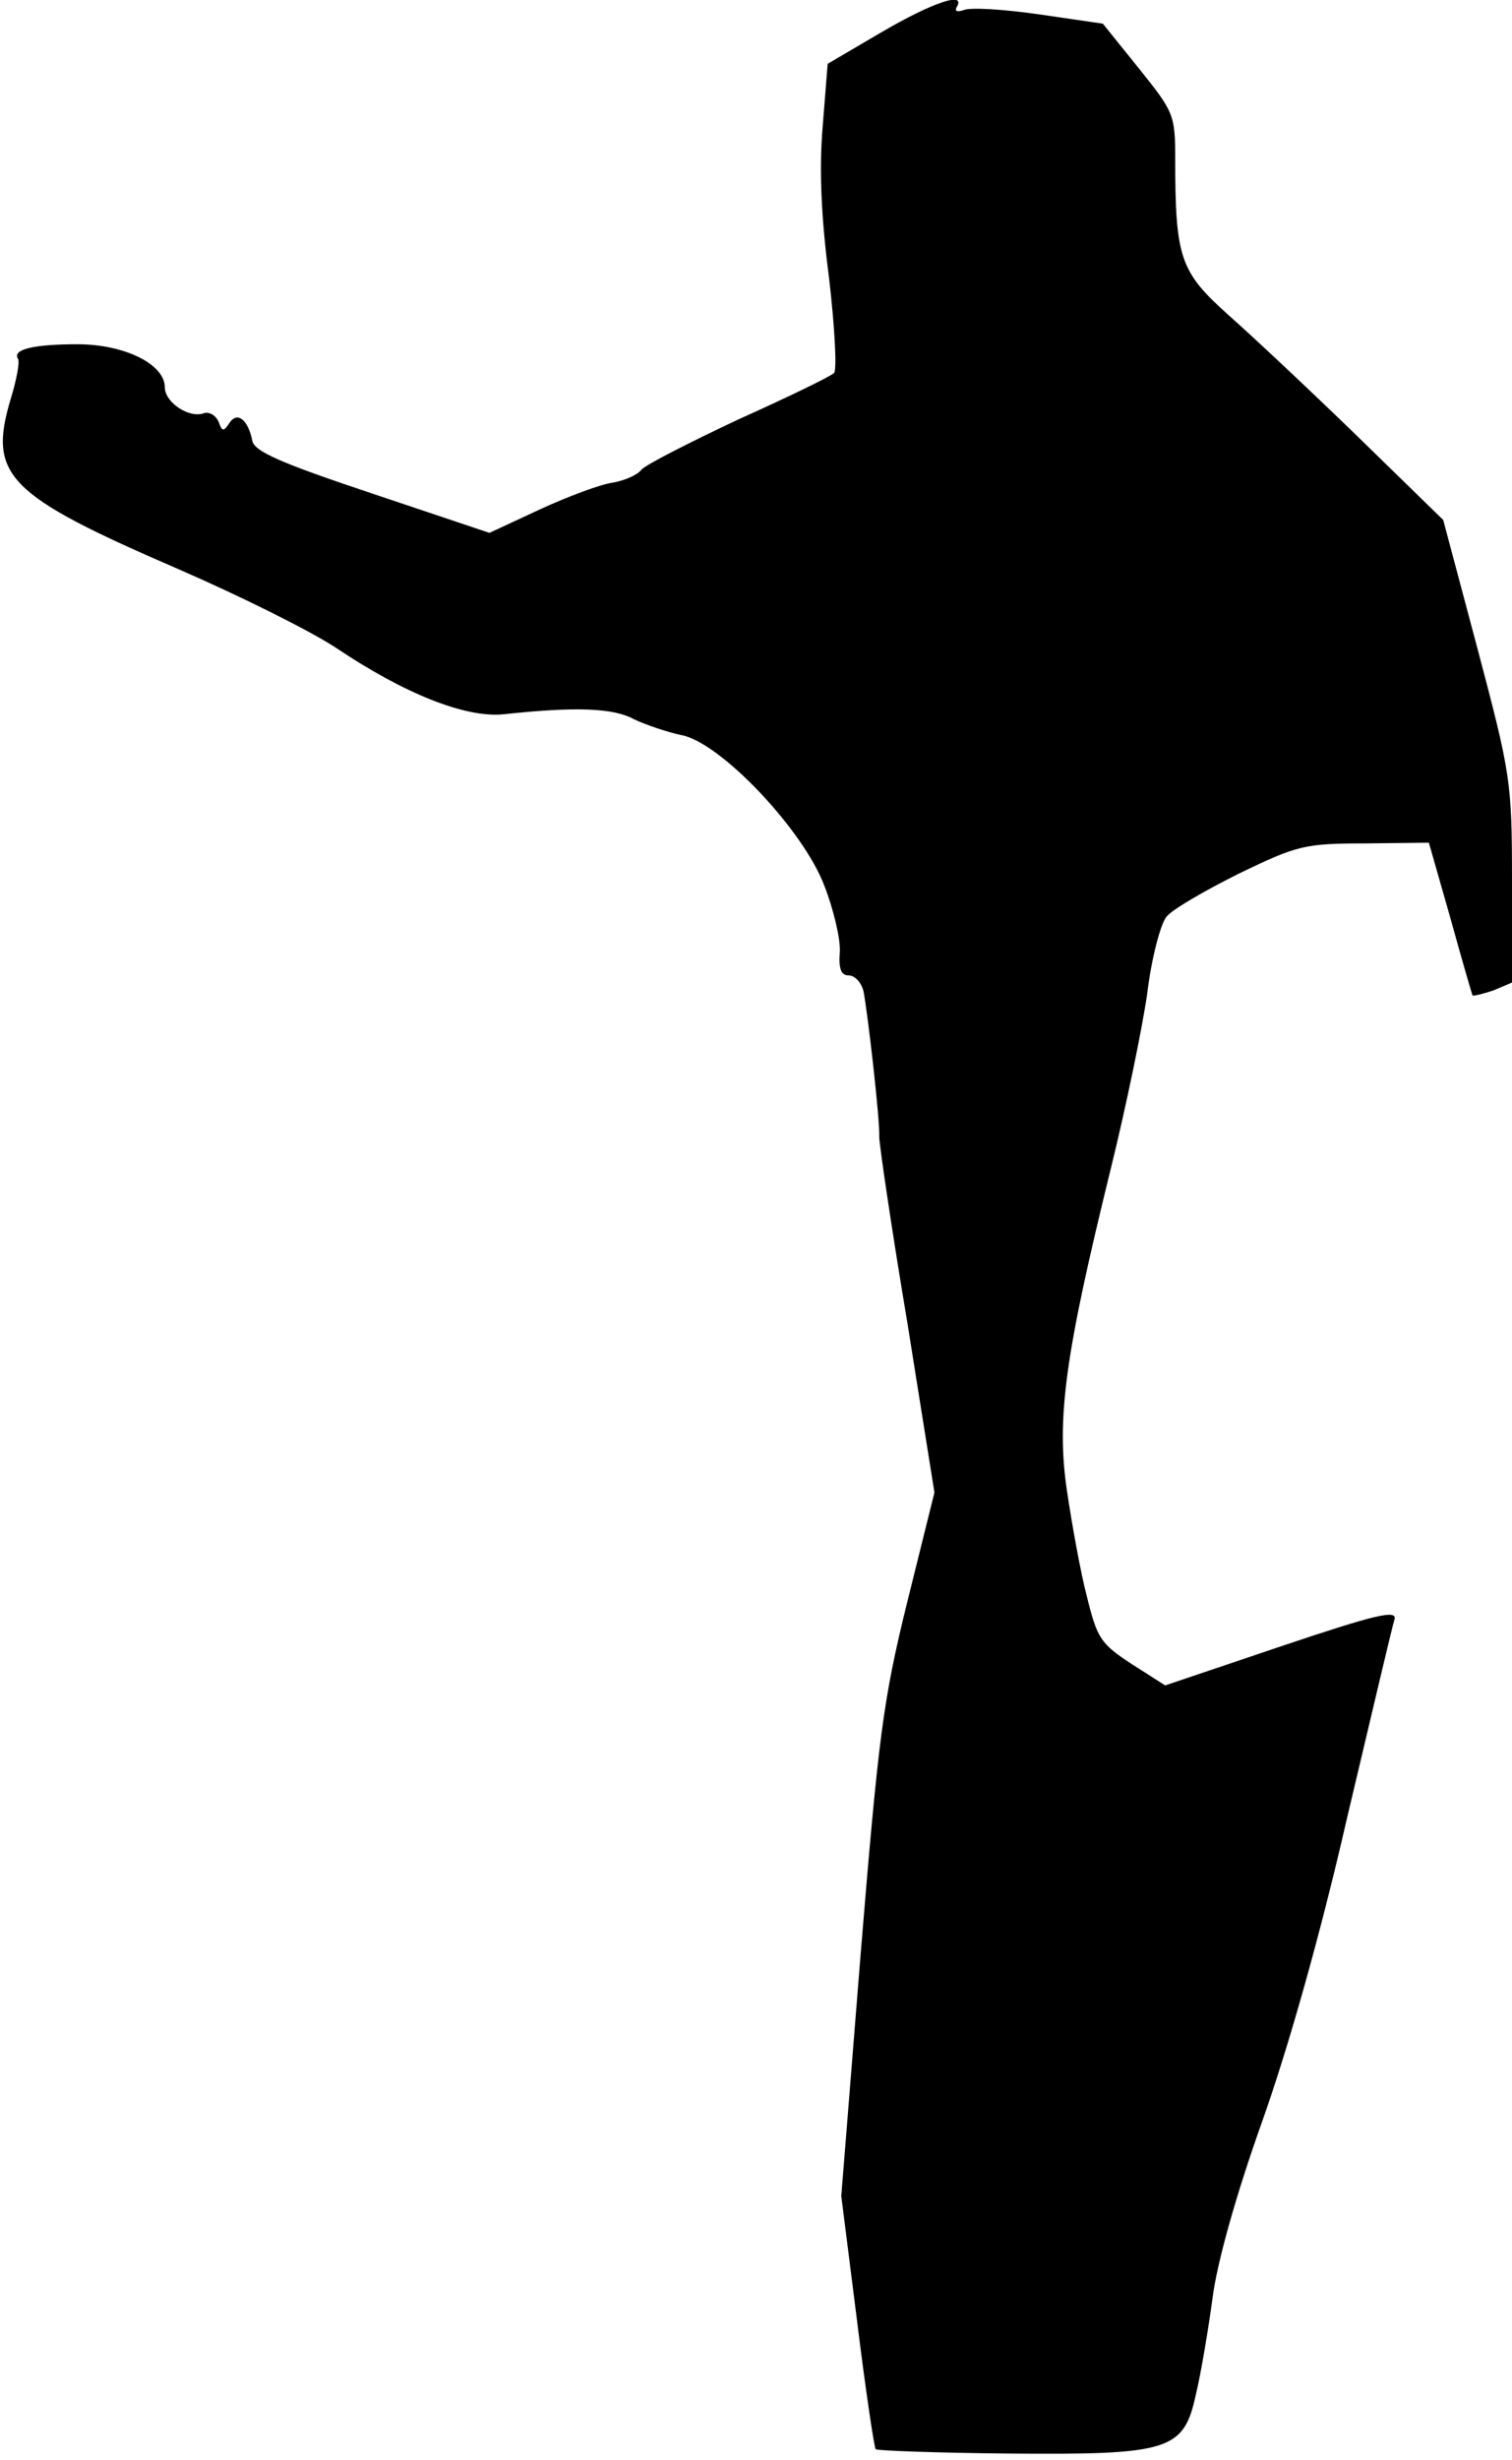 <?xml version="1.0" standalone="no"?>
<!DOCTYPE svg PUBLIC "-//W3C//DTD SVG 20010904//EN"
 "http://www.w3.org/TR/2001/REC-SVG-20010904/DTD/svg10.dtd">
<svg version="1.0" xmlns="http://www.w3.org/2000/svg"
 width="211pt" height="343pt" viewBox="0 0 211 343"
 preserveAspectRatio="xMidYMid meet">
<g transform="translate(0,343) scale(0.1,-0.1)"
fill="#000000" stroke="none">
<path fill="#000000" stroke="none" d="M1230 3385 l-75 -44 -7 -88 c-5 -60 -2
-127 9 -211 8 -69 11 -127 7 -132 -5 -5 -65 -34 -134 -65 -68 -32 -129 -63
-135 -70 -5 -7 -23 -15 -40 -18 -16 -2 -62 -19 -101 -37 l-71 -33 -164 55
c-129 43 -165 59 -167 74 -6 29 -21 41 -32 24 -8 -12 -10 -12 -15 2 -4 9 -13
14 -20 12 -21 -8 -55 15 -55 36 0 32 -56 60 -122 60 -60 0 -91 -7 -83 -20 3
-4 -2 -30 -10 -56 -32 -107 -6 -134 235 -238 85 -37 184 -86 220 -110 94 -63
179 -97 232 -92 102 11 154 9 183 -7 17 -8 47 -18 66 -22 54 -10 169 -131 199
-209 13 -33 23 -75 22 -93 -2 -24 2 -33 12 -33 9 0 18 -10 21 -22 6 -31 23
-179 22 -203 0 -11 17 -127 39 -258 l38 -238 -38 -153 c-34 -138 -40 -187 -65
-491 l-27 -337 22 -174 c12 -97 24 -177 26 -179 2 -2 84 -5 183 -6 228 -2 247
4 264 83 7 29 17 89 23 133 6 49 33 145 69 246 37 104 82 263 119 425 34 143
63 267 66 276 4 14 -26 7 -157 -37 l-163 -55 -47 30 c-43 28 -48 36 -62 93 -9
34 -21 101 -28 148 -15 101 -3 189 61 449 21 85 44 196 51 245 6 50 19 98 27
107 8 10 53 36 101 60 81 39 91 42 176 42 l89 1 30 -105 c16 -58 30 -106 31
-108 1 -1 14 2 29 7 l26 11 0 142 c0 139 -2 149 -48 323 l-48 180 -119 116
c-66 64 -147 140 -181 170 -67 60 -74 79 -74 218 0 61 -2 65 -51 126 l-50 62
-89 13 c-49 7 -96 10 -105 6 -9 -3 -13 -2 -10 4 14 23 -35 6 -105 -35z"/>
</g>
</svg>
